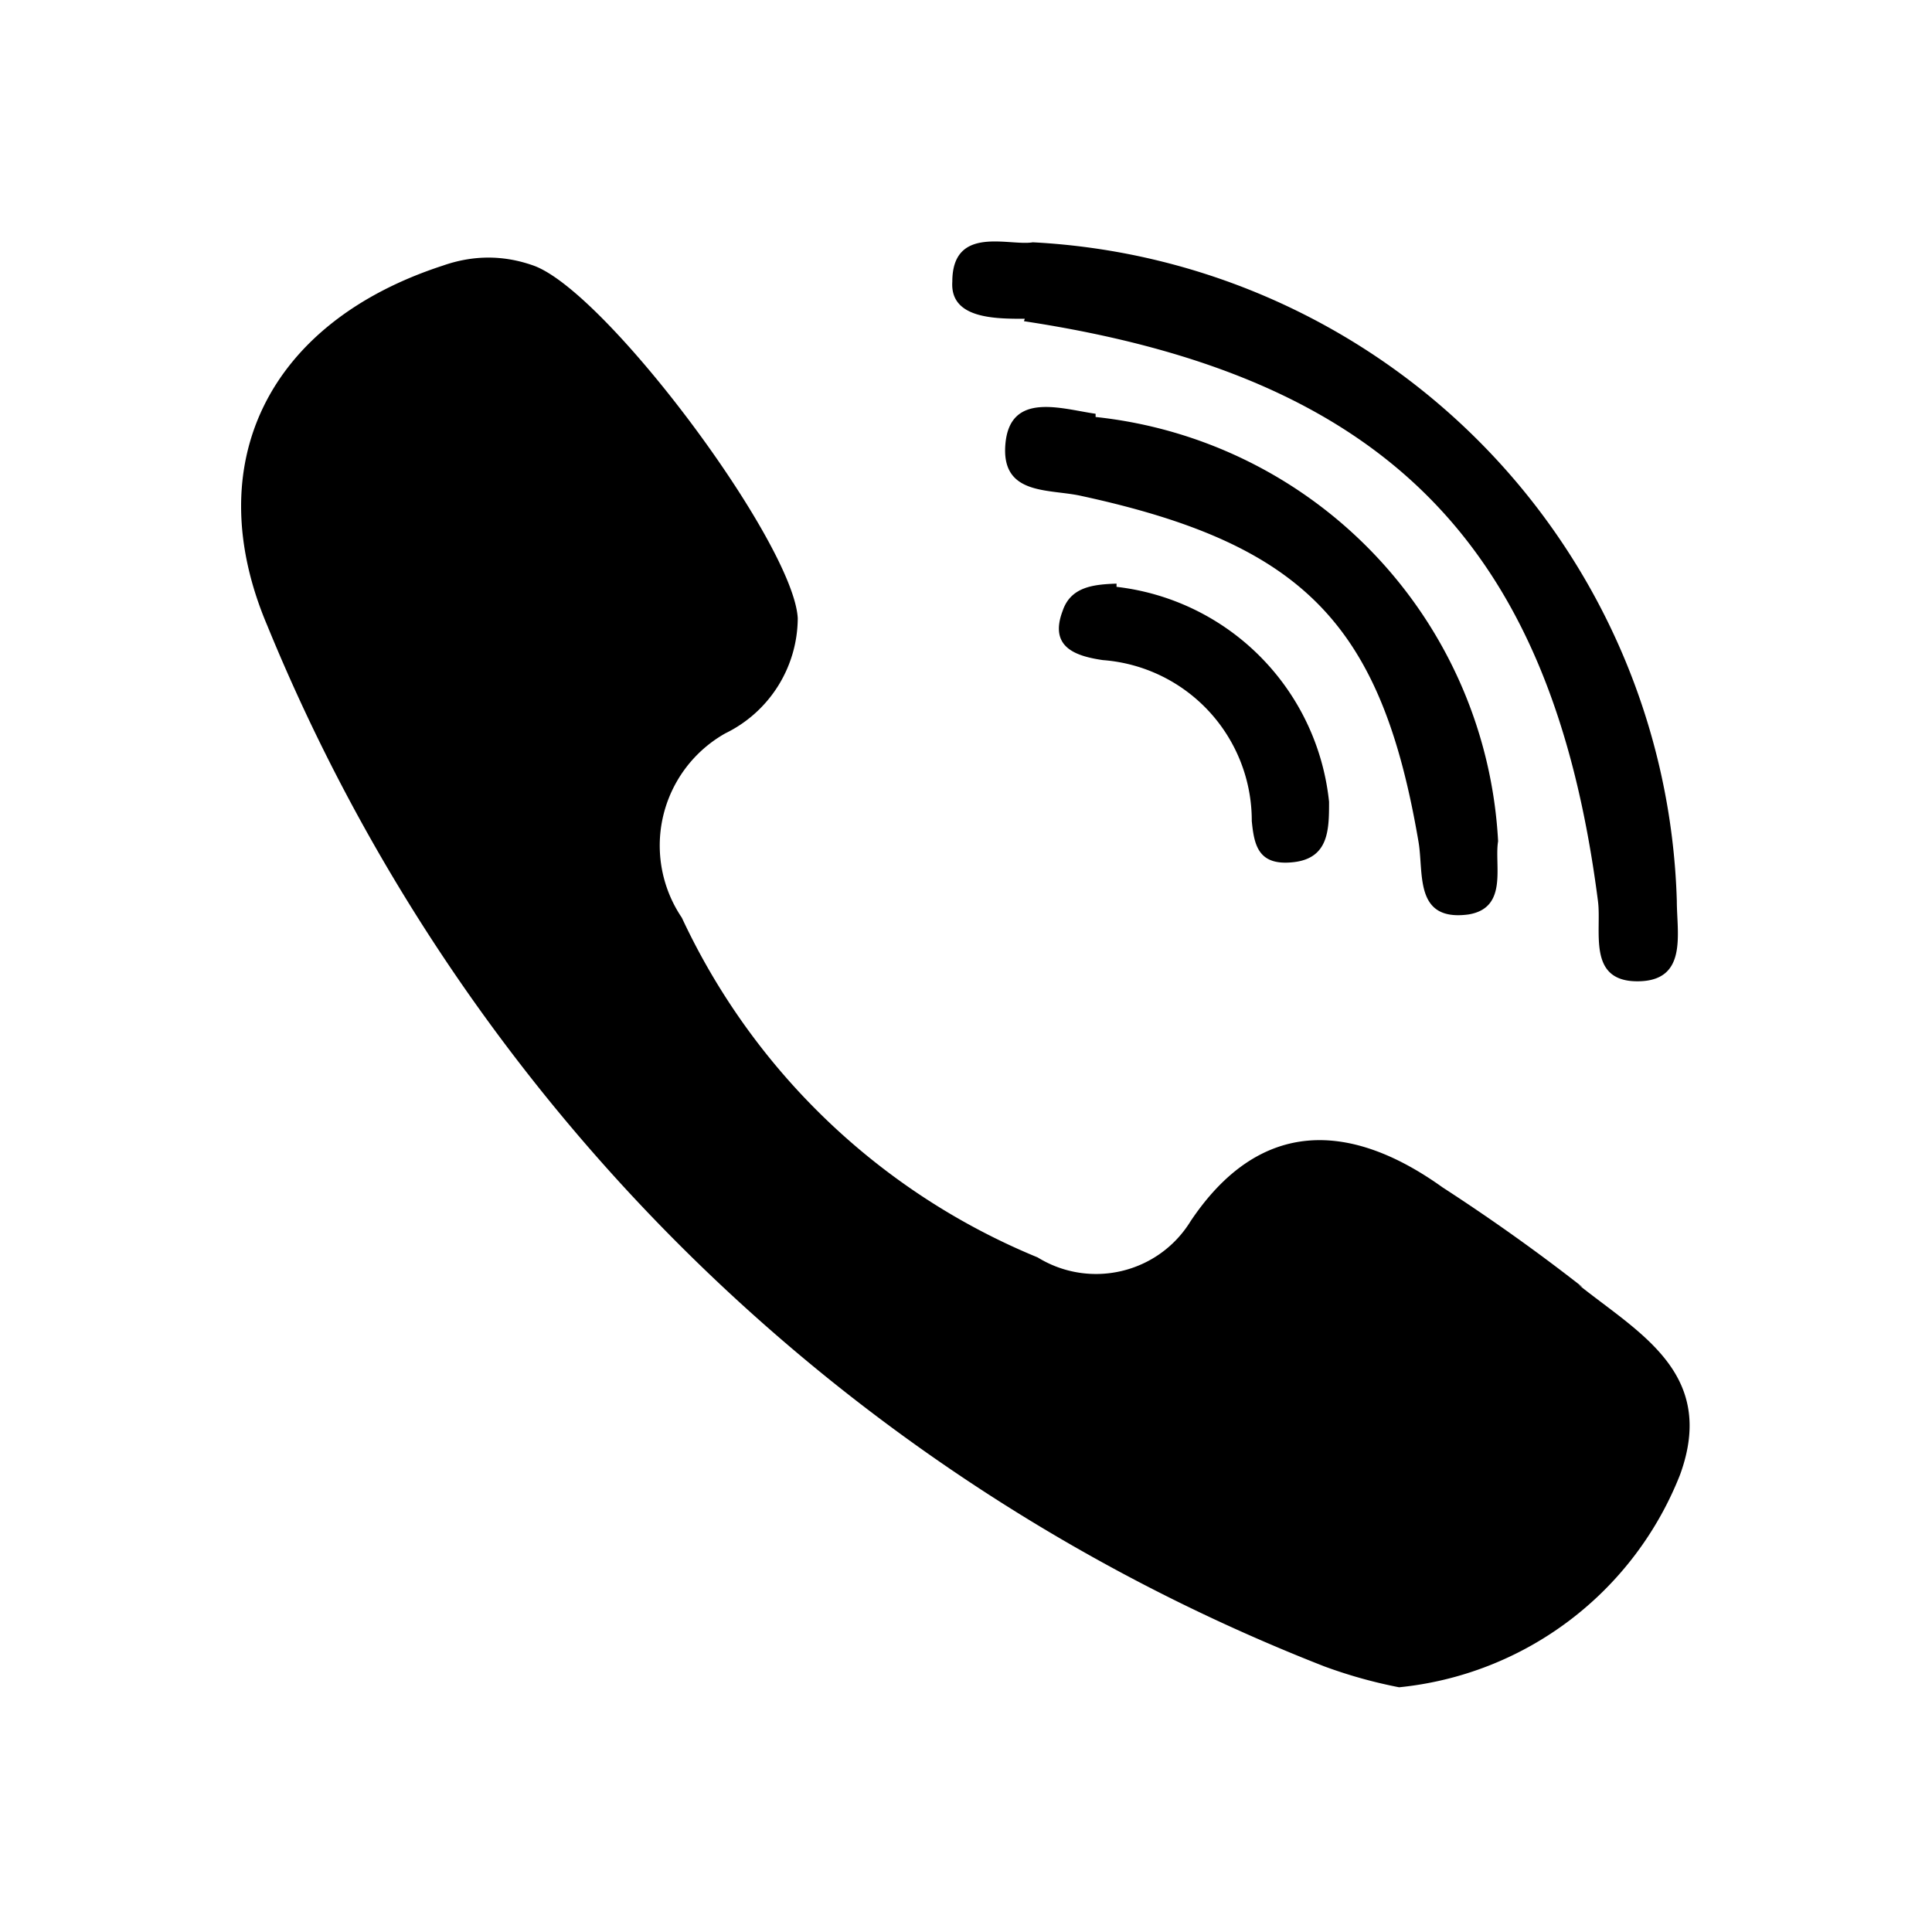 <svg xmlns="http://www.w3.org/2000/svg" viewBox="0 0 24 24" width="100%" height="100%"><path d="M19.61 15.96c.75.6 1.72 1.1 1.26 2.36a4.2 4.2 0 0 1-3.49 2.64 6 6 0 0 1-.93-.26A23.4 23.4 0 0 1 3.32 7.77c-.85-2 0-3.76 2.18-4.47q.57-.2 1.13 0c.91.33 3.23 3.45 3.28 4.38a1.6 1.6 0 0 1-.9 1.43 1.6 1.6 0 0 0-.54 2.29 8.4 8.4 0 0 0 4.42 4.22c.65.4 1.5.2 1.9-.45.87-1.3 2-1.23 3.13-.42q.91.59 1.74 1.24zm-6.88-12c-.37 0-.93 0-.9-.46 0-.71.71-.44 1-.49a8.44 8.44 0 0 1 8 8.18c0 .41.14 1-.49 1s-.44-.63-.49-1c-.57-4.43-2.64-6.52-7.13-7.2zm.88 1.22a5.6 5.6 0 0 1 5 5.27c-.05.3.13.83-.37.91-.68.09-.55-.52-.62-.91-.46-2.69-1.42-3.69-4.19-4.29-.4-.09-1 0-.94-.65s.7-.43 1.12-.37zm.26 2.11a3 3 0 0 1 2.64 2.67c0 .34 0 .7-.44.75s-.49-.21-.52-.51a2 2 0 0 0-1.85-2c-.34-.05-.67-.16-.5-.61.1-.3.38-.33.67-.34z"/></svg>